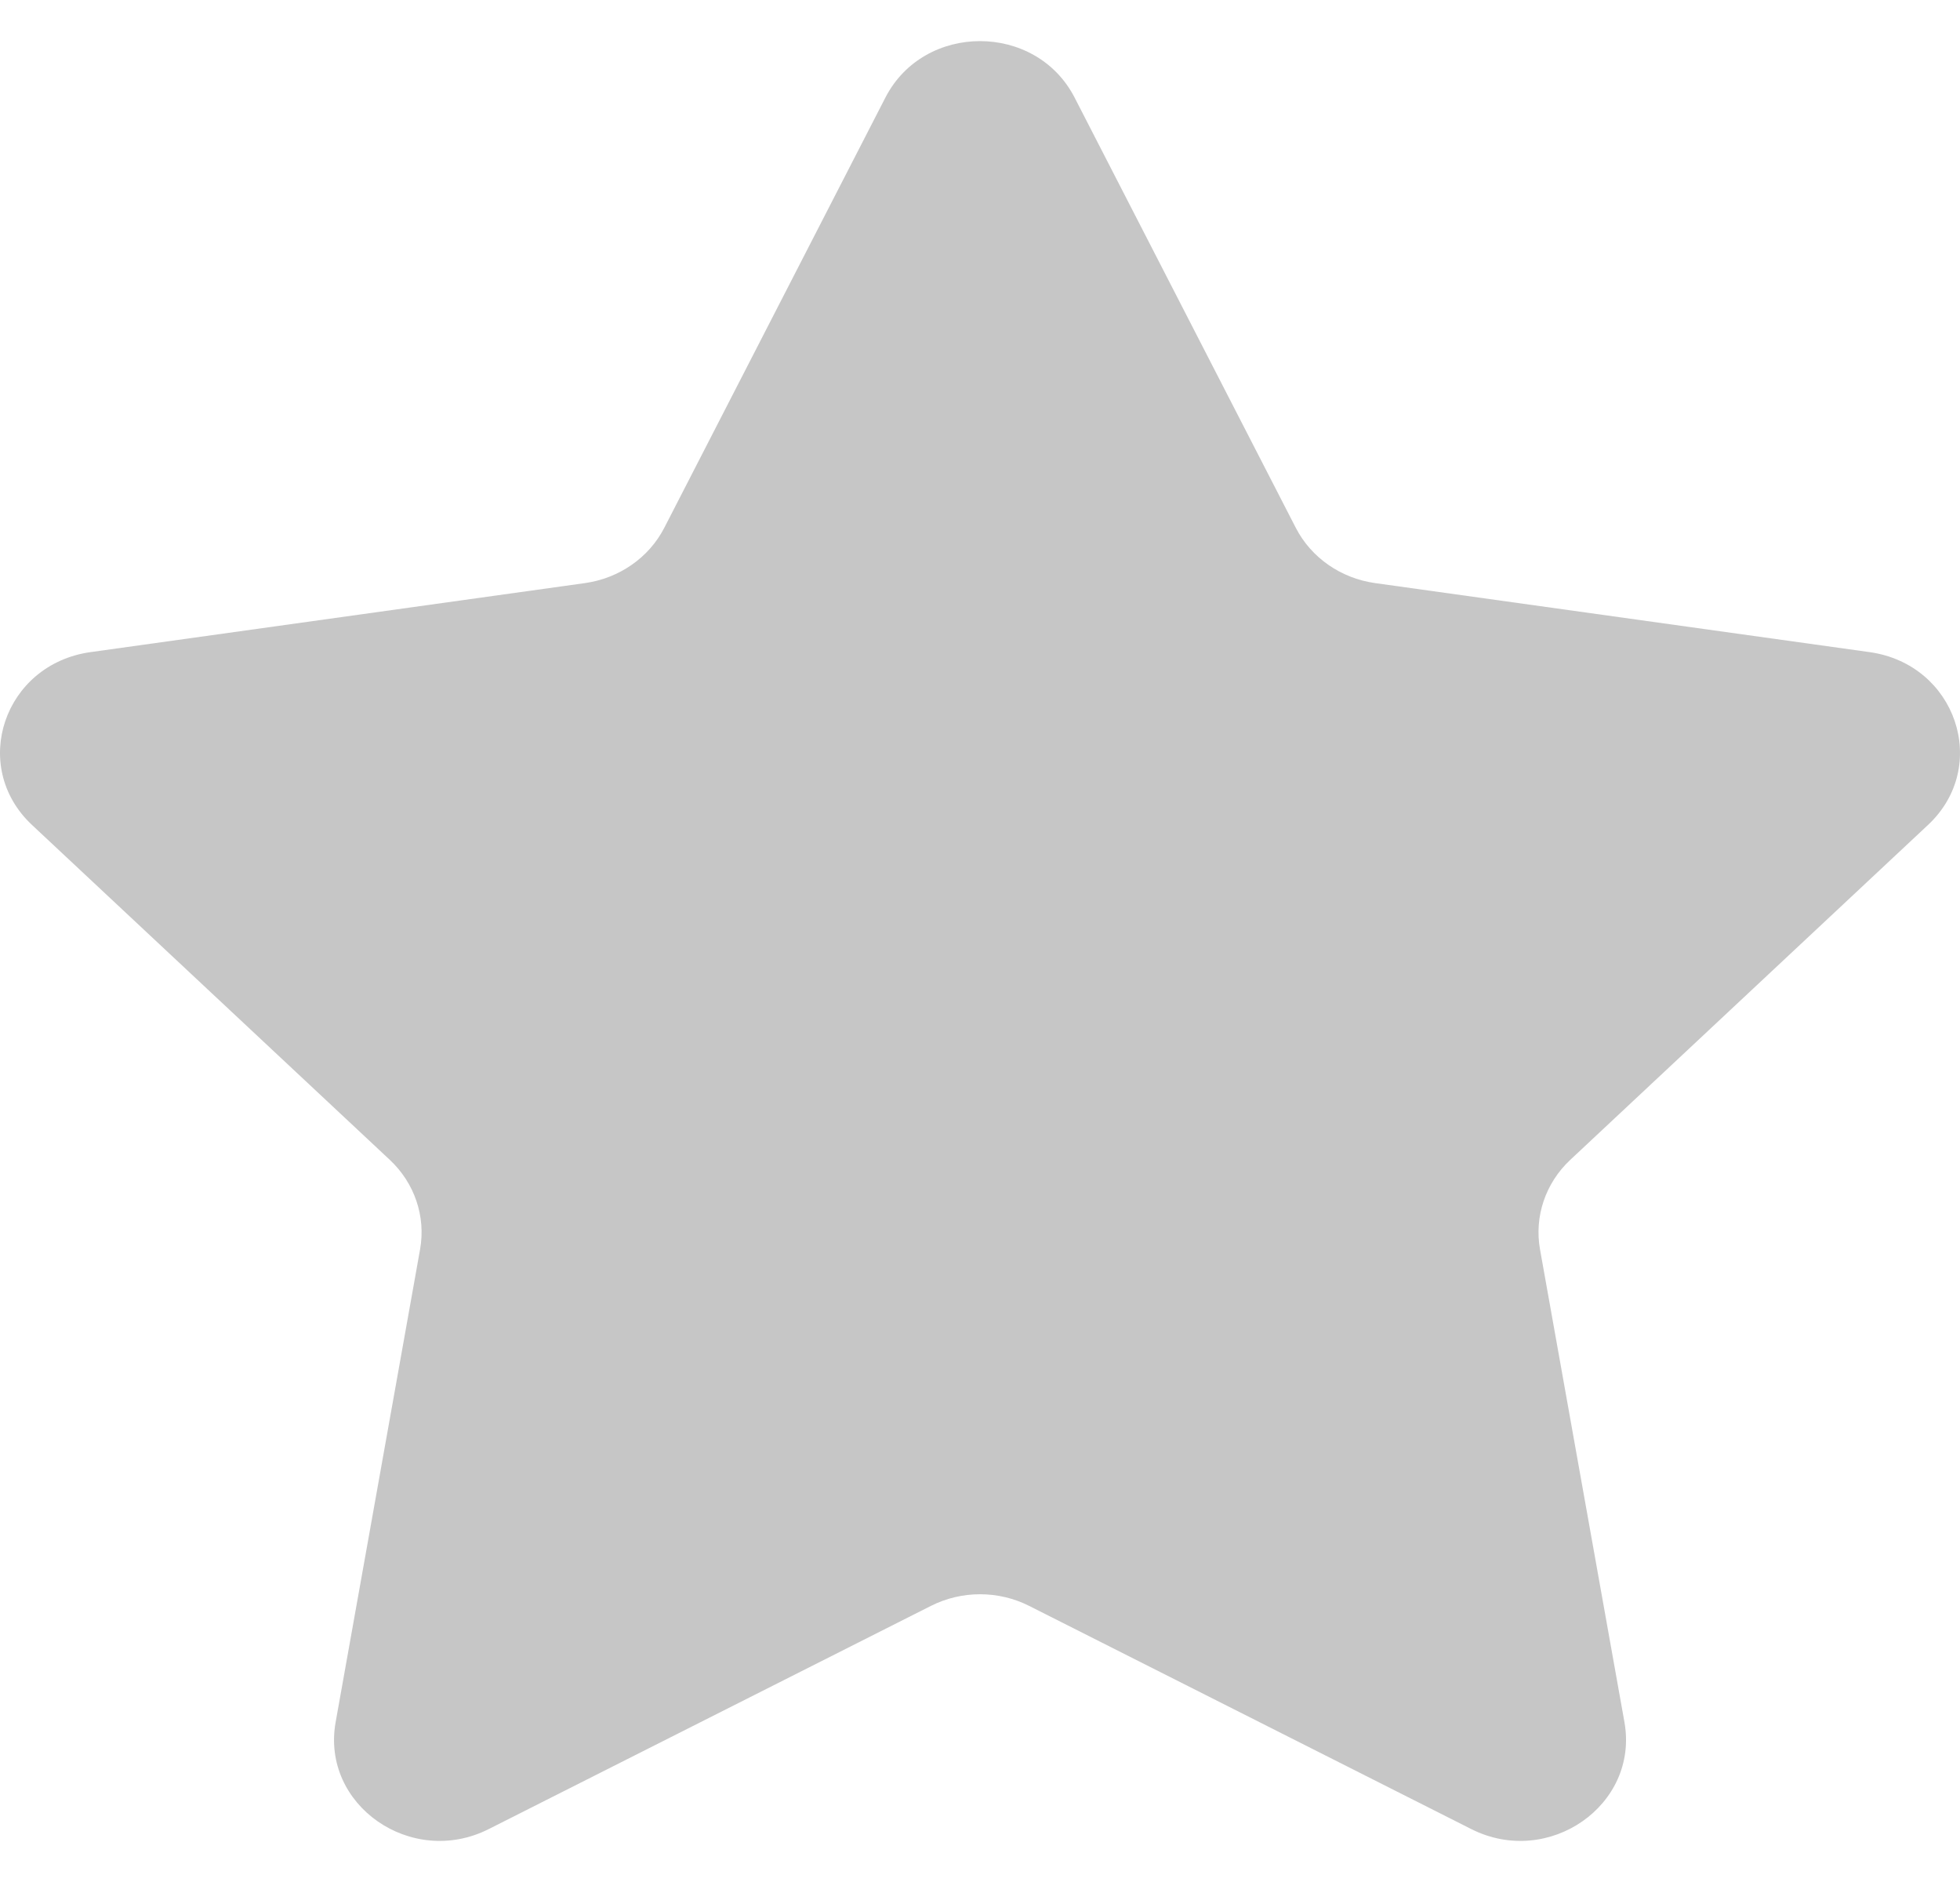 <svg width="25" height="24" viewBox="0 0 25 24" fill="none" xmlns="http://www.w3.org/2000/svg">
<g clip-path="url(#clip0_304_19)">
<path d="M13.707 1.245L16.527 6.729C16.723 7.111 17.102 7.375 17.541 7.436L23.846 8.316C24.95 8.47 25.391 9.773 24.592 10.52L20.03 14.79C19.713 15.086 19.568 15.514 19.643 15.933L20.72 21.962C20.908 23.018 19.754 23.823 18.766 23.325L13.127 20.479C12.735 20.281 12.266 20.281 11.874 20.479L6.234 23.325C5.247 23.823 4.092 23.018 4.281 21.962L5.358 15.933C5.433 15.514 5.288 15.086 4.971 14.79L0.408 10.52C-0.391 9.772 0.05 8.47 1.155 8.316L7.46 7.436C7.898 7.375 8.278 7.111 8.474 6.729L11.293 1.245C11.787 0.284 13.213 0.284 13.707 1.245Z" fill="#C6C6C6"/>
</g>
<defs>
<clipPath id="clip0_304_19">
<rect width="25" height="24" fill="white"/>
</clipPath>
</defs>
</svg>
